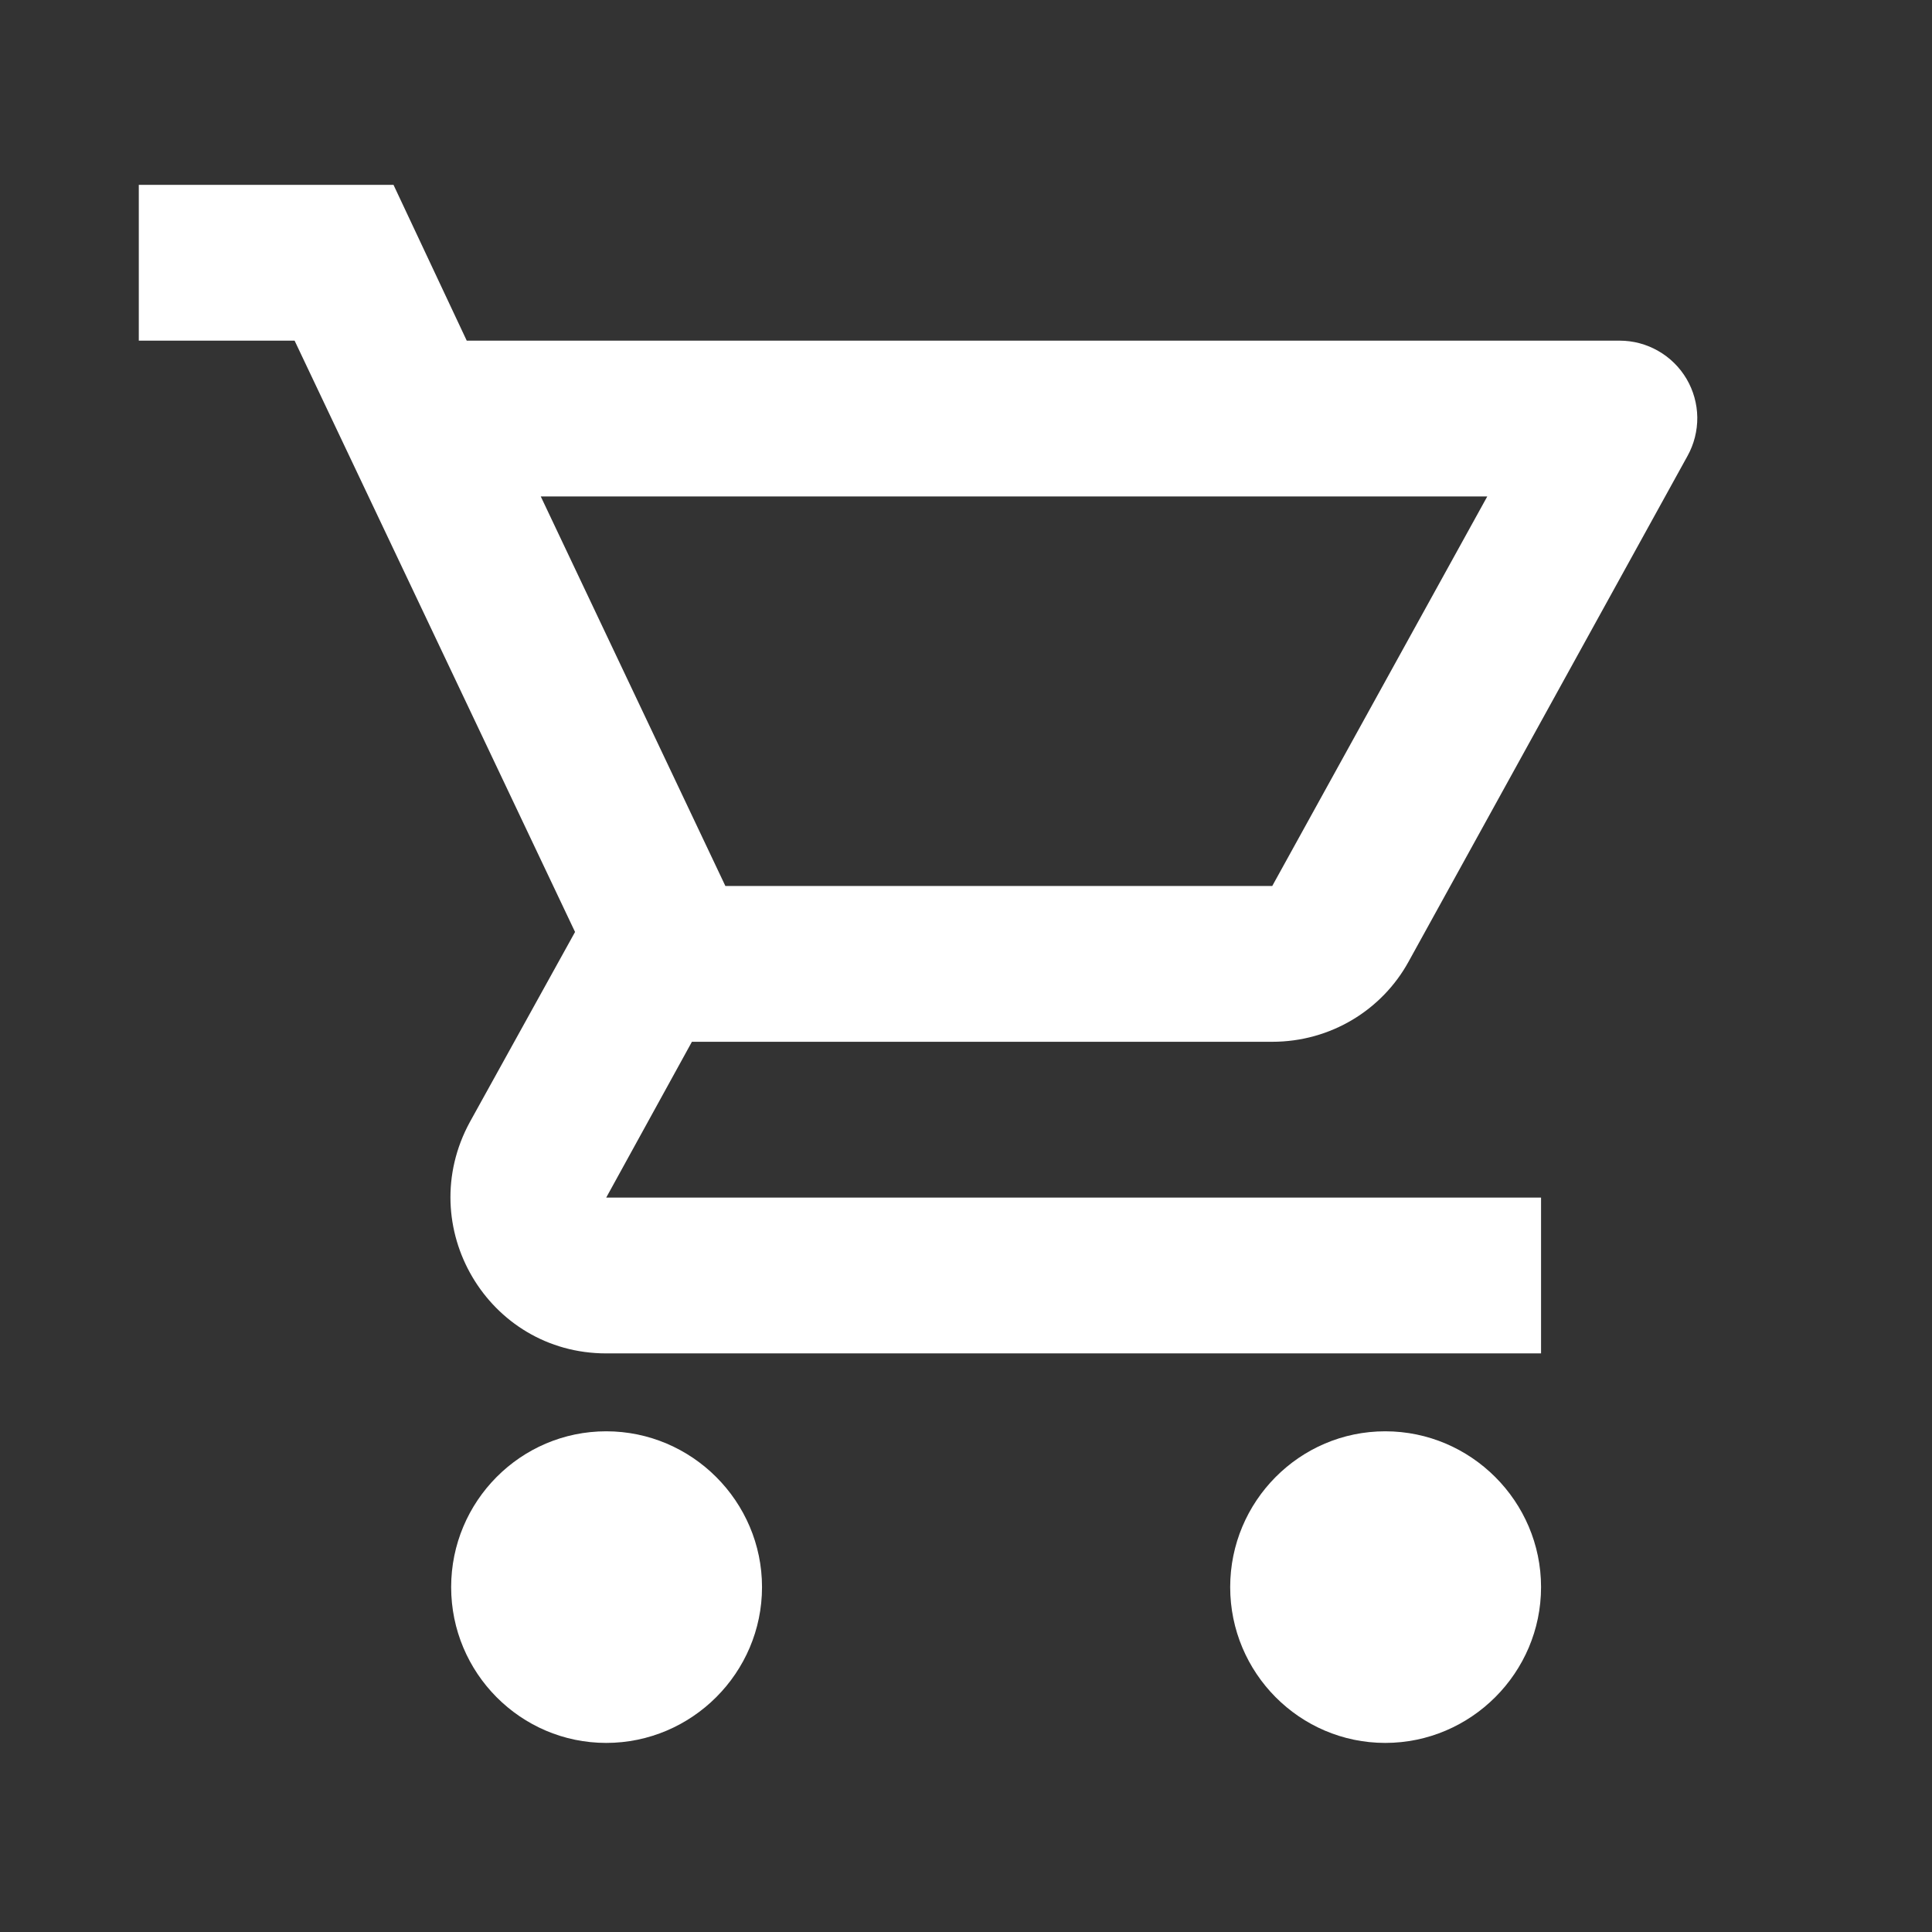 <svg width="31" height="31" viewBox="0 0 31 31" fill="none" xmlns="http://www.w3.org/2000/svg">
<rect x="0" y="0" width="31" height="31" fill="#333333" stroke="none"/>
<g id="ic:outline-shopping-cart">
<path id="Vector" d="M20.414 16.716C21.352 16.716 22.177 16.204 22.602 15.429L27.077 7.316C27.182 7.127 27.236 6.913 27.234 6.696C27.231 6.479 27.172 6.267 27.062 6.08C26.952 5.893 26.795 5.738 26.607 5.631C26.419 5.523 26.206 5.466 25.989 5.466H7.489L6.314 2.966H2.227V5.466H4.727L9.227 14.954L7.539 18.004C6.627 19.679 7.827 21.716 9.727 21.716H24.727V19.216H9.727L11.102 16.716H20.414ZM8.677 7.966H23.864L20.414 14.216H11.639L8.677 7.966ZM9.727 22.966C8.352 22.966 7.239 24.091 7.239 25.466C7.239 26.841 8.352 27.966 9.727 27.966C11.102 27.966 12.227 26.841 12.227 25.466C12.227 24.091 11.102 22.966 9.727 22.966ZM22.227 22.966C20.852 22.966 19.739 24.091 19.739 25.466C19.739 26.841 20.852 27.966 22.227 27.966C23.602 27.966 24.727 26.841 24.727 25.466C24.727 24.091 23.602 22.966 22.227 22.966Z" fill="white"/>
</g>
</svg>
